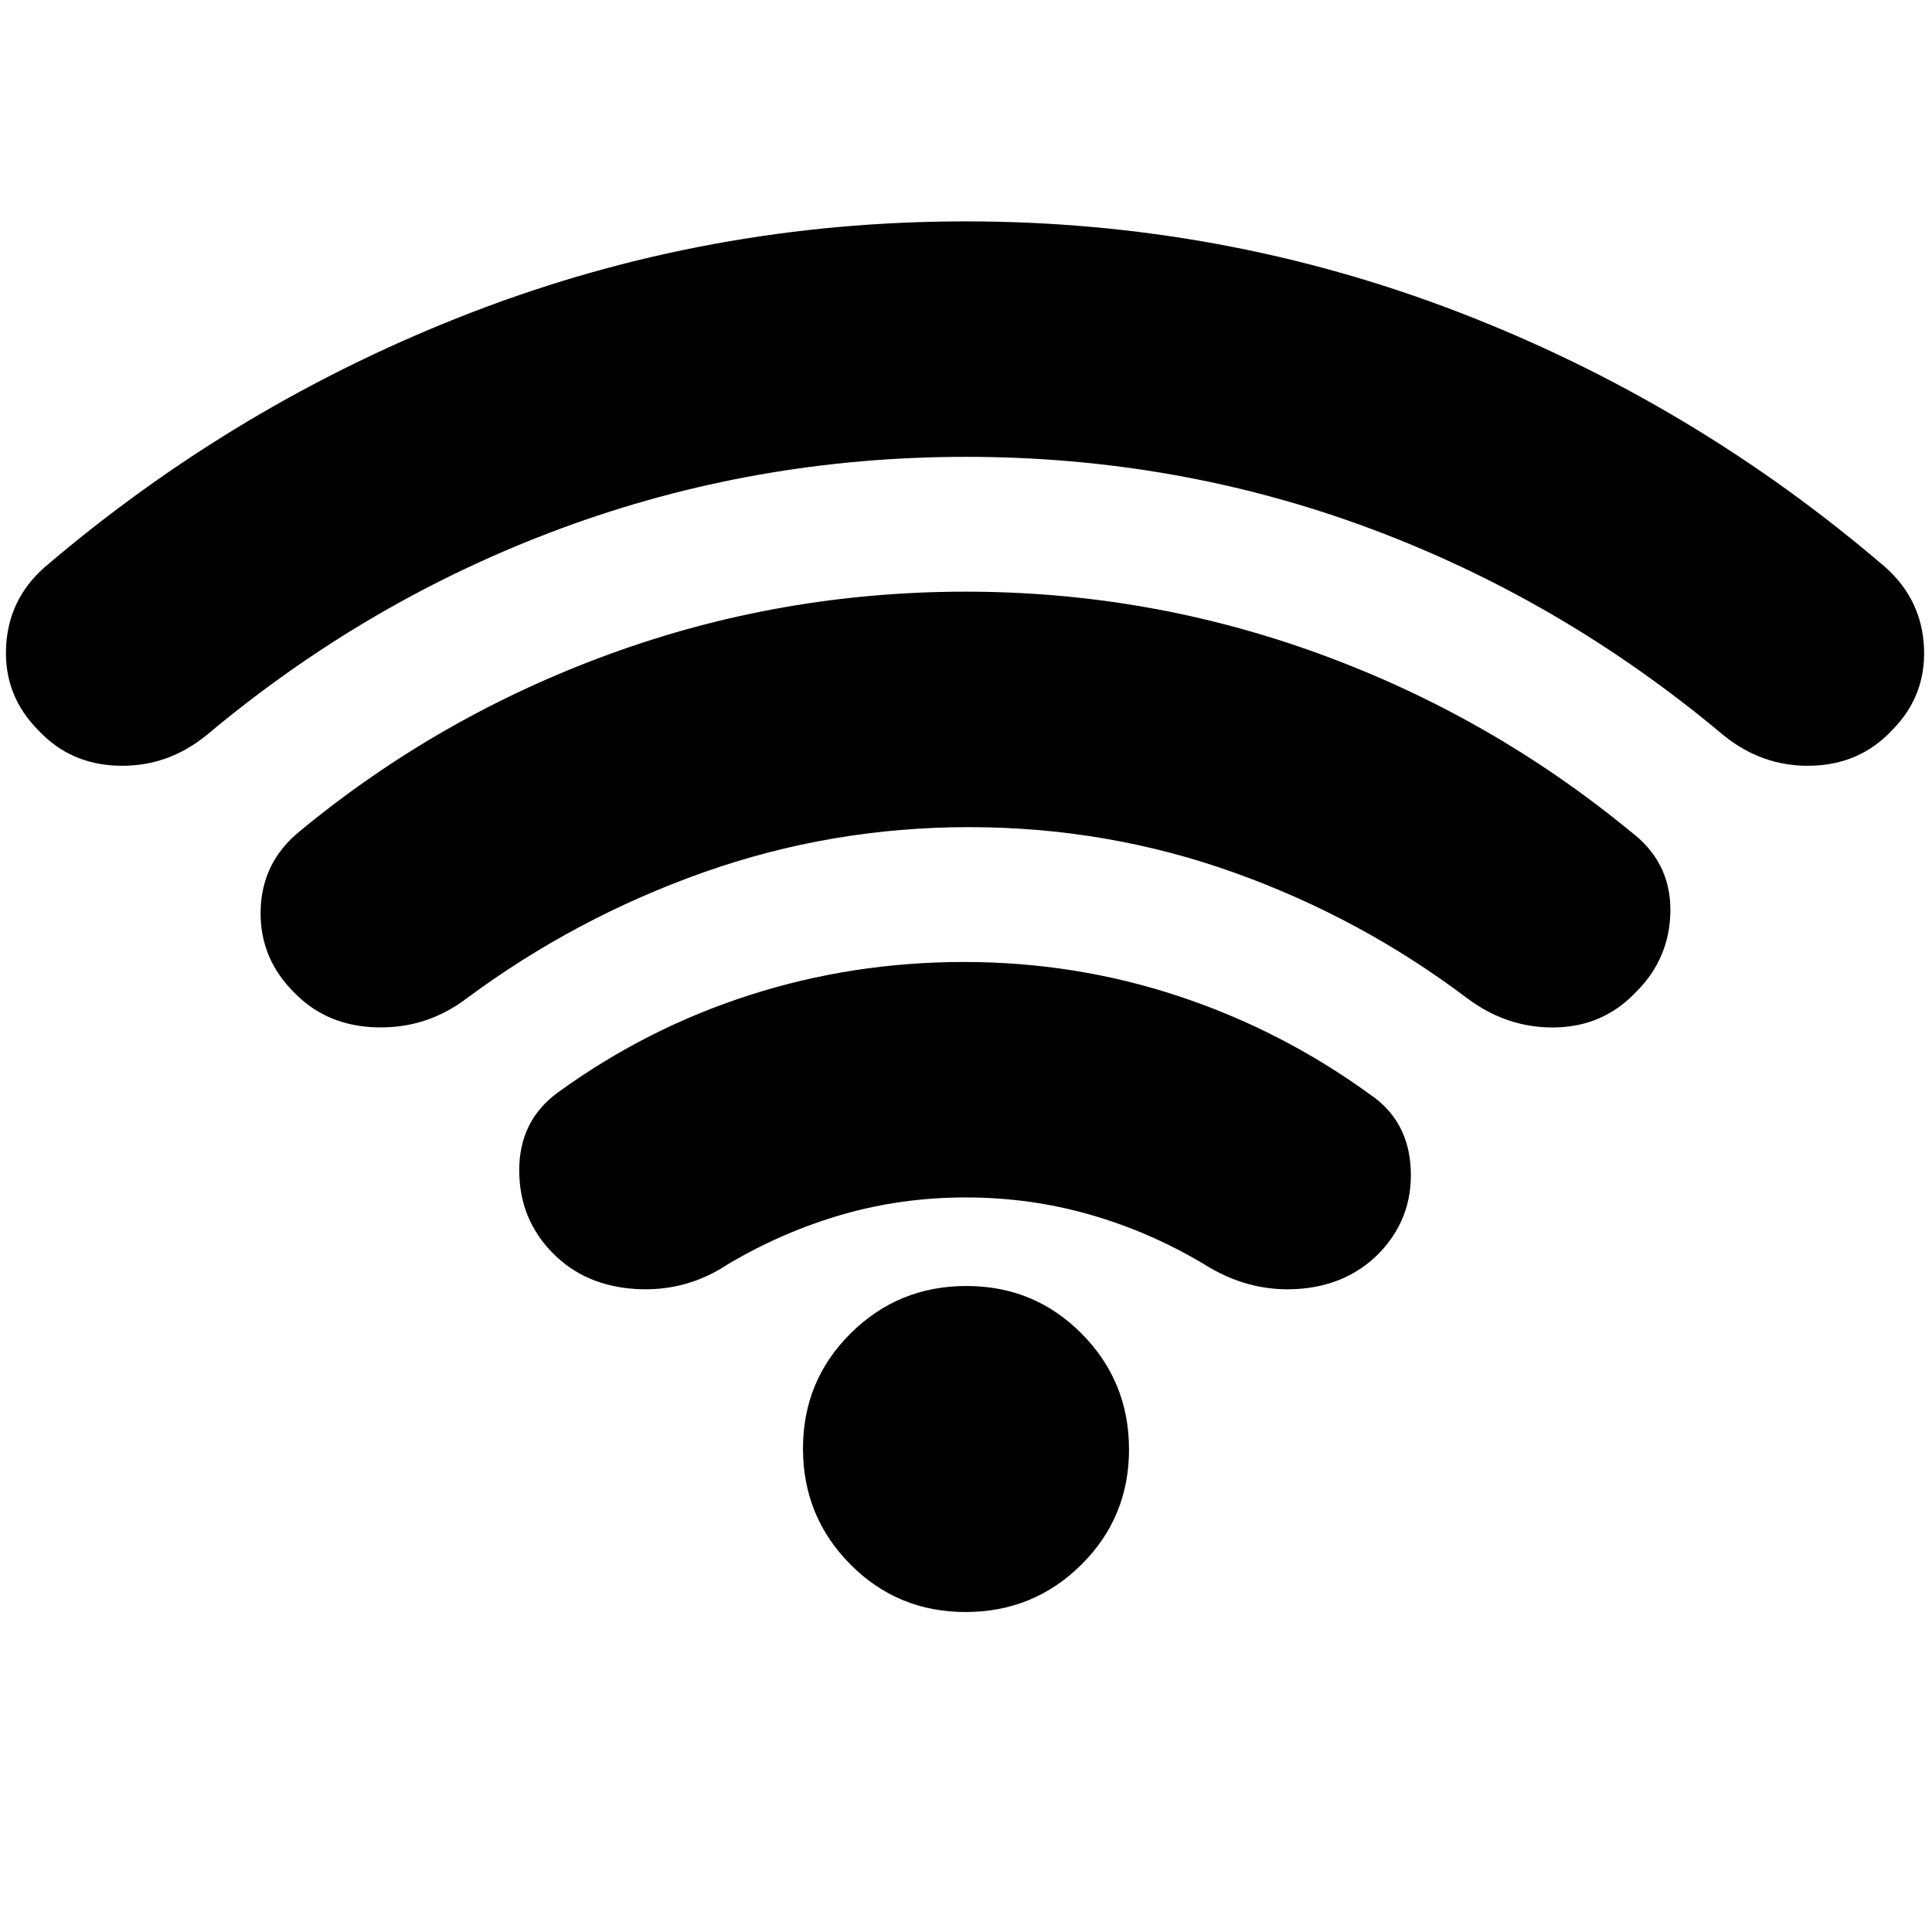 <svg xmlns="http://www.w3.org/2000/svg" height="20" viewBox="0 -960 960 960" width="20"><path d="M479.88-365q-31.88 0-61.34 8.5Q389.08-348 362-332q-21 14-46 12.5T275-337q-17-17-17-41.5t19-38.5q44-32 95.32-48.5Q423.64-482 479-482q55.36 0 106.68 17Q637-448 681-416q19 13 20 37.27 1 24.28-16 41.73-16 16-40.5 17.5T598-332q-26.84-16-56.54-24.5t-61.58-8.5Zm.12-368q-105 0-201 35.5T103-595q-19.41 16-43.71 15.5Q35-580 19.03-597.15 2-614.31 3-638.15 4-662 22-678q96-82 212.98-127 116.99-45 244.76-45t244.76 45Q841.48-760 937-678q18.06 16.24 19.03 40.12Q957-614 940-597q-16 17-40.29 17.5-24.3.5-43.71-15.5-80-67-175.5-102.5T480-733Zm1.47 184Q413-549 349.5-526.5T232-464q-19.71 15-44.35 14.5Q163-450 147-466q-18-17.34-17.5-41.46.5-24.11 19.5-39.54 69-57 153.93-88t177-31q91.07 0 175.85 30.96T810-547q20 15 20 39t-17.17 41.03q-16.16 17.03-40 17.5Q749-449 729-464q-53-40-116-62.5T481.47-549Zm-1.68 390q-33.79 0-57.29-23.71t-23.5-57.5q0-33.79 23.71-57.29t57.5-23.5q33.79 0 57.29 23.71t23.5 57.5q0 33.79-23.71 57.29t-57.5 23.5Z"/></svg>